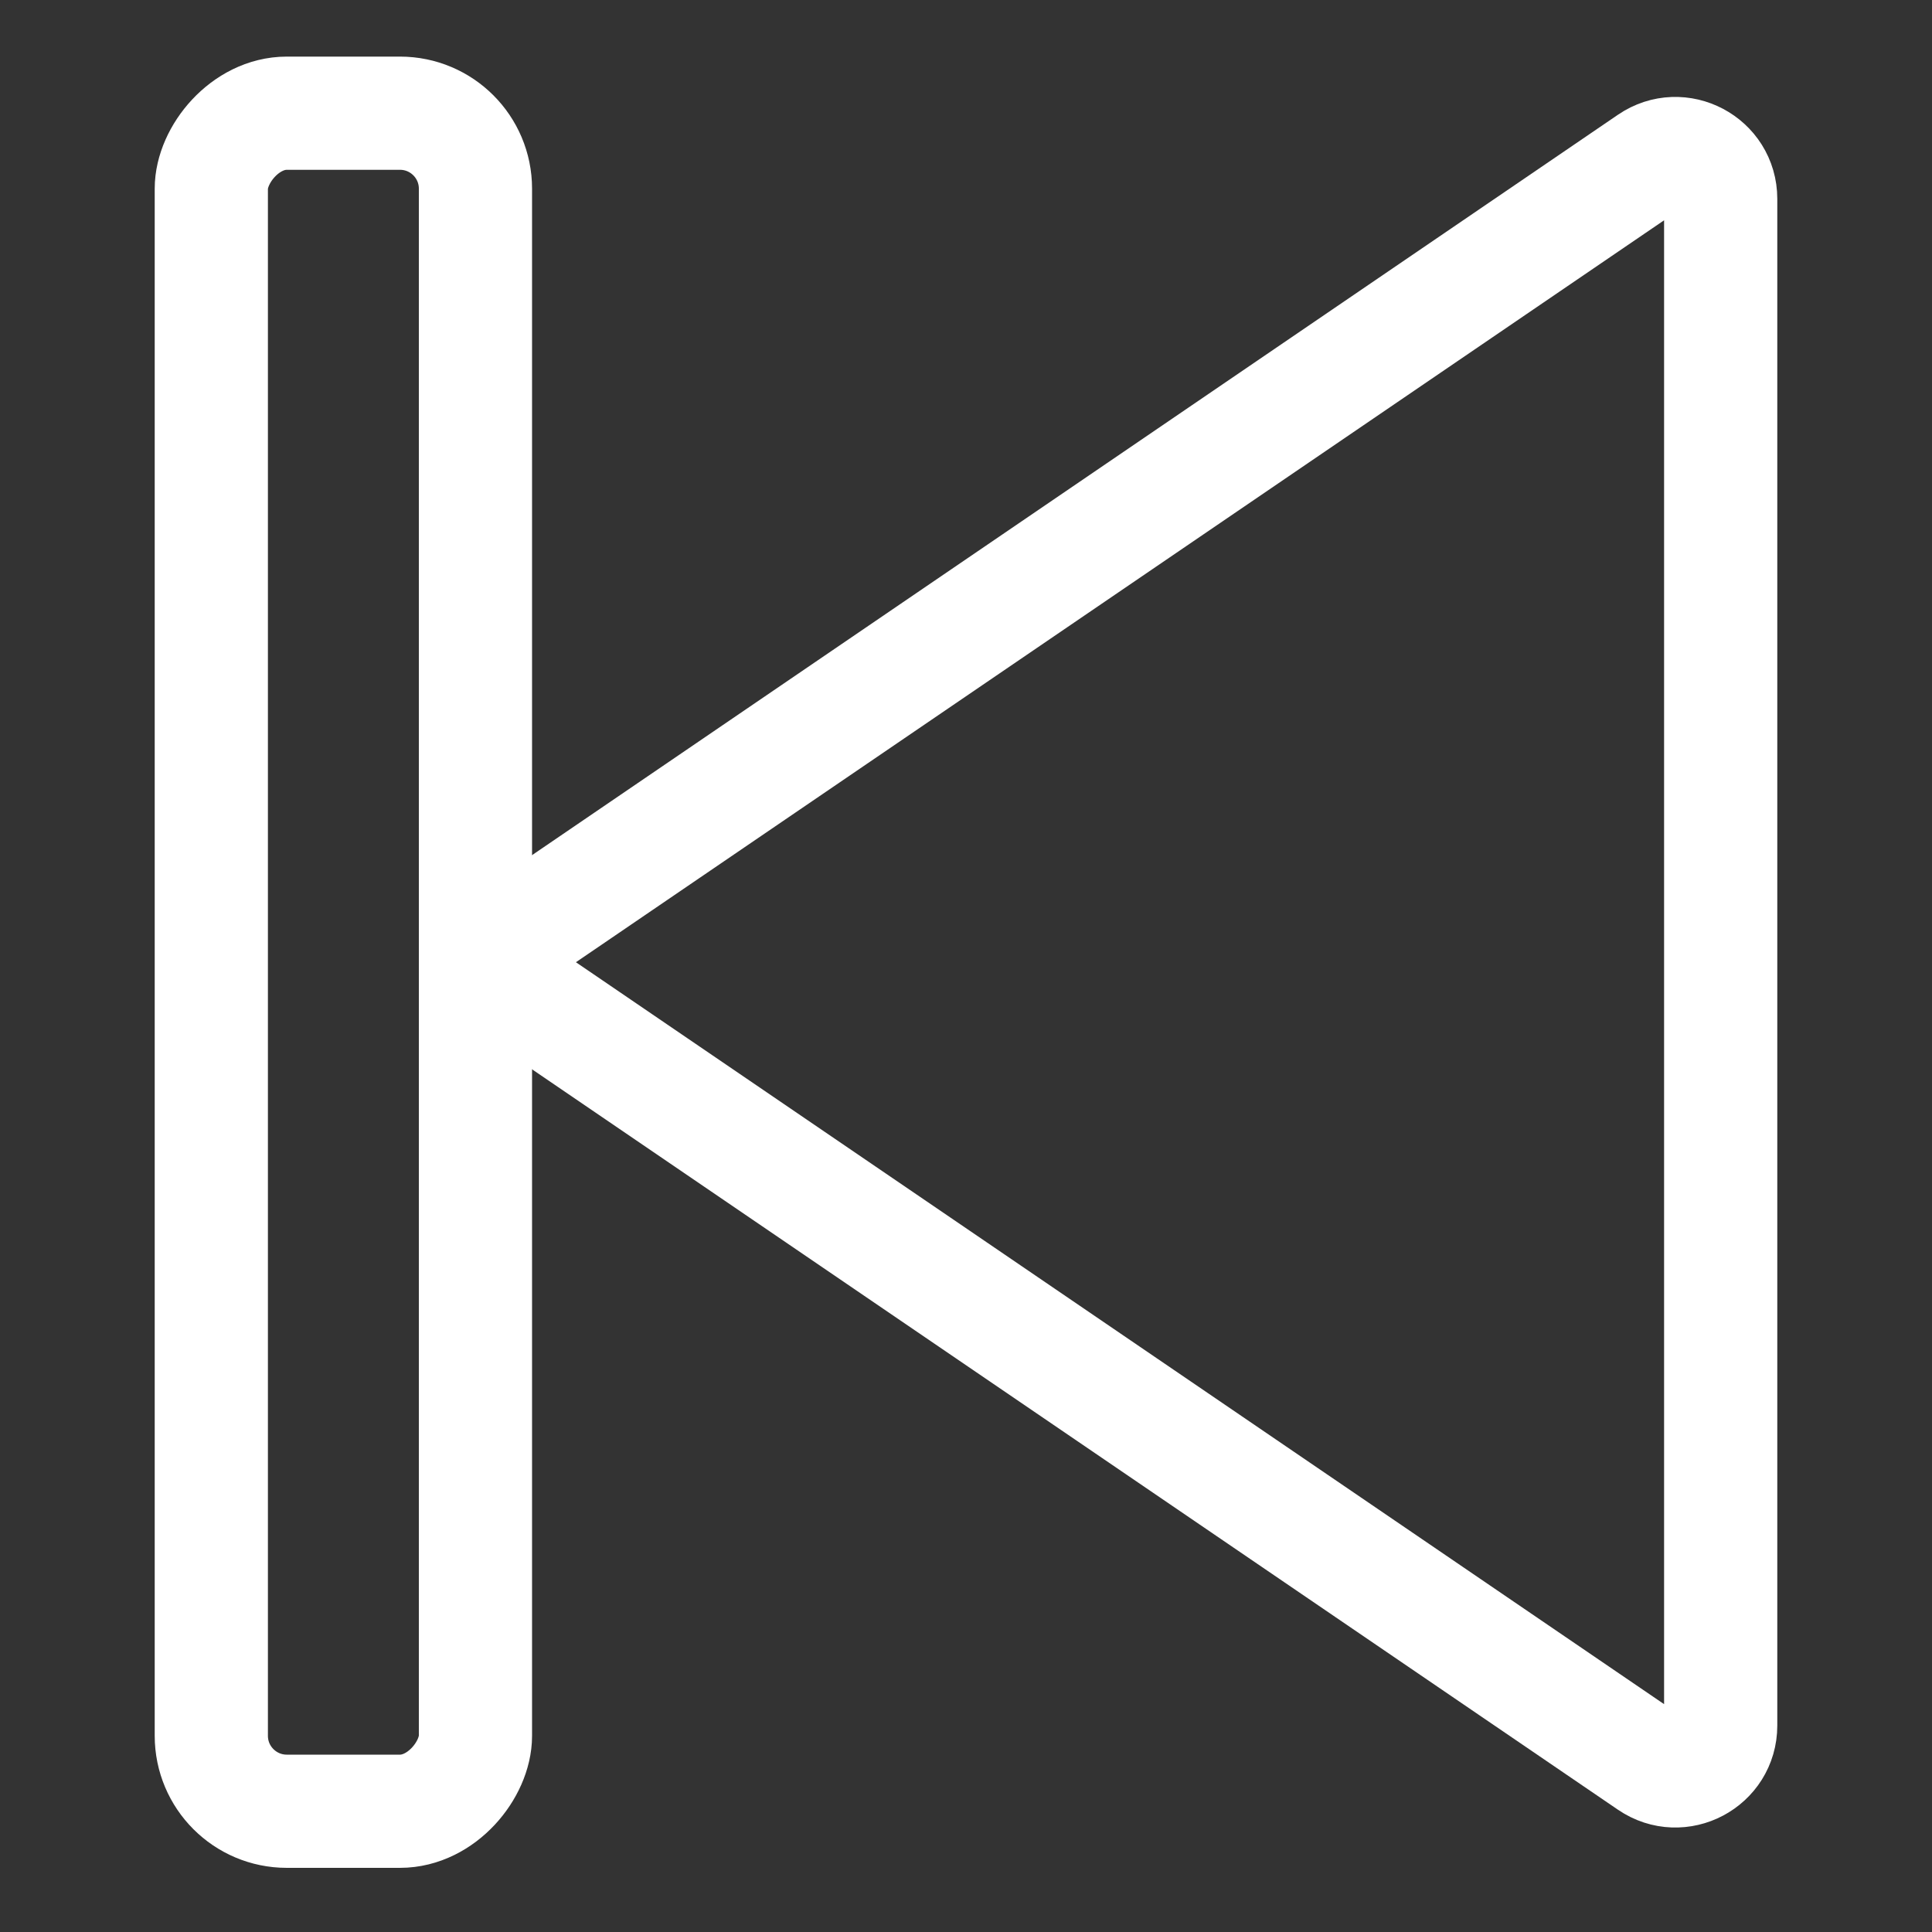<svg width="256" height="256" viewBox="0 0 256 256" fill="none" xmlns="http://www.w3.org/2000/svg">
<rect x="0" y="0" width="256" height="256" fill="#333333" stroke="none"/>
<path d="M228 26.353C228 21.532 222.603 18.68 218.62 21.395L70.271 122.543C66.778 124.924 66.778 130.076 70.271 132.457L218.62 233.605C222.603 236.32 228 233.468 228 228.647V26.353Z" stroke="white" stroke-width="15"/>
<rect width="35" height="225" rx="10" transform="matrix(-1 0 0 1 63 15)" stroke="white" stroke-width="15"/>
</svg>
